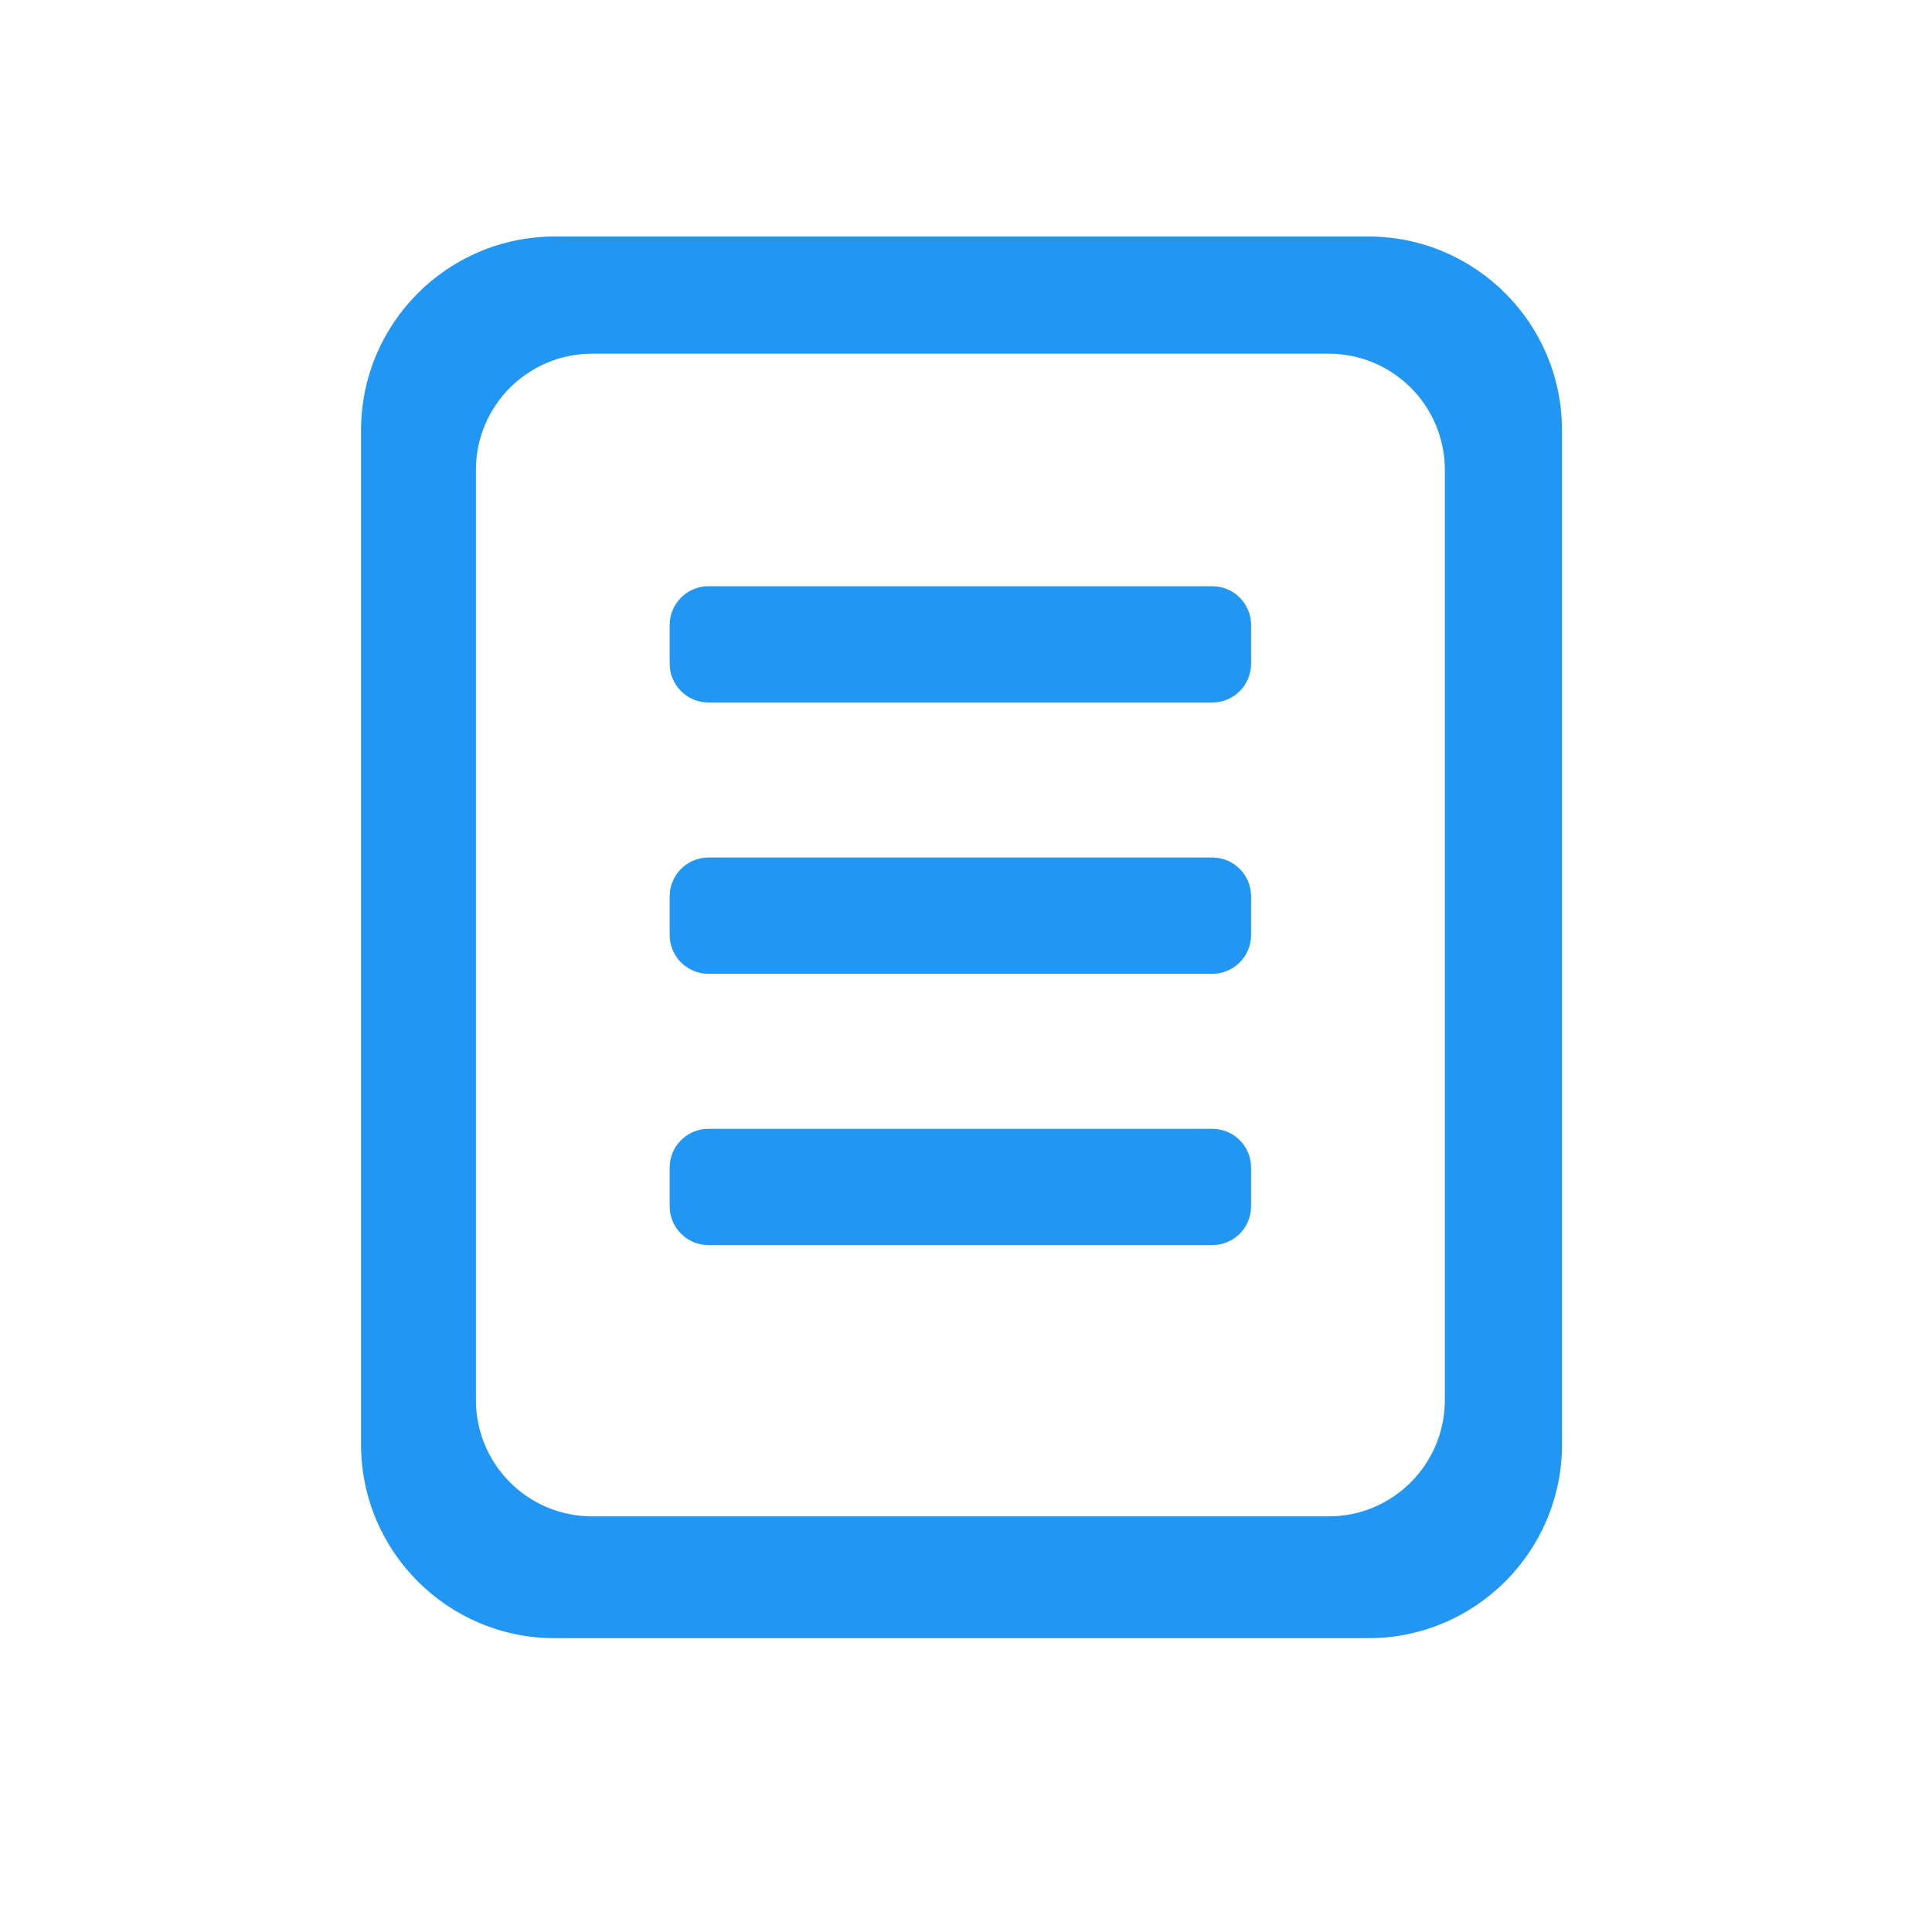<?xml version="1.0" standalone="no"?><!DOCTYPE svg PUBLIC "-//W3C//DTD SVG 1.1//EN" "http://www.w3.org/Graphics/SVG/1.1/DTD/svg11.dtd"><svg width="200" height="200" viewBox="0 0 200 200" version="1.1" xmlns="http://www.w3.org/2000/svg" xmlns:xlink="http://www.w3.org/1999/xlink"><defs><style type="text/css"><![CDATA[
@font-face { font-family: ifont; src: url("//at.alicdn.com/t/font_1442373896_4754455.eot?#iefix") format("embedded-opentype"), url("//at.alicdn.com/t/font_1442373896_4754455.woff") format("woff"), url("//at.alicdn.com/t/font_1442373896_4754455.ttf") format("truetype"), url("//at.alicdn.com/t/font_1442373896_4754455.svg#ifont") format("svg"); }

]]></style></defs><g class="transform-group"><g transform="scale(0.195, 0.195)"><path d="M643.571 599.256 376.099 599.256c-11.353 0-20.575 9.203-20.575 20.574l0 20.576c0 11.372 9.222 20.575 20.575 20.575l267.472 0c11.373 0 20.576-9.203 20.576-20.575L664.147 619.83C664.147 608.459 654.944 599.256 643.571 599.256zM643.571 455.232 376.099 455.232c-11.353 0-20.575 9.203-20.575 20.575l0 20.575c0 11.372 9.222 20.575 20.575 20.575l267.472 0c11.373 0 20.576-9.203 20.576-20.575l0-20.575C664.147 464.435 654.944 455.232 643.571 455.232zM726.353 125.554 294.542 125.554c-56.821 0-102.874 46.052-102.874 102.873l0 538.362c0 56.821 46.052 102.874 102.874 102.874l431.811 0c56.821 0 102.874-46.053 102.874-102.874L829.226 228.427C829.227 171.605 783.175 125.554 726.353 125.554zM767.021 743.281c0 34.077-27.627 61.723-61.724 61.723L314.375 805.003c-34.097 0-61.724-27.647-61.724-61.723L252.651 249.483c0-34.117 27.627-61.724 61.724-61.724l390.922 0c34.097 0 61.724 27.608 61.724 61.724L767.021 743.281zM643.571 311.208 376.099 311.208c-11.353 0-20.575 9.203-20.575 20.575L355.525 352.358c0 11.372 9.222 20.575 20.575 20.575l267.472 0c11.373 0 20.576-9.203 20.576-20.575l0-20.575C664.147 320.411 654.944 311.208 643.571 311.208z" fill="#2196F3"></path></g></g></svg>